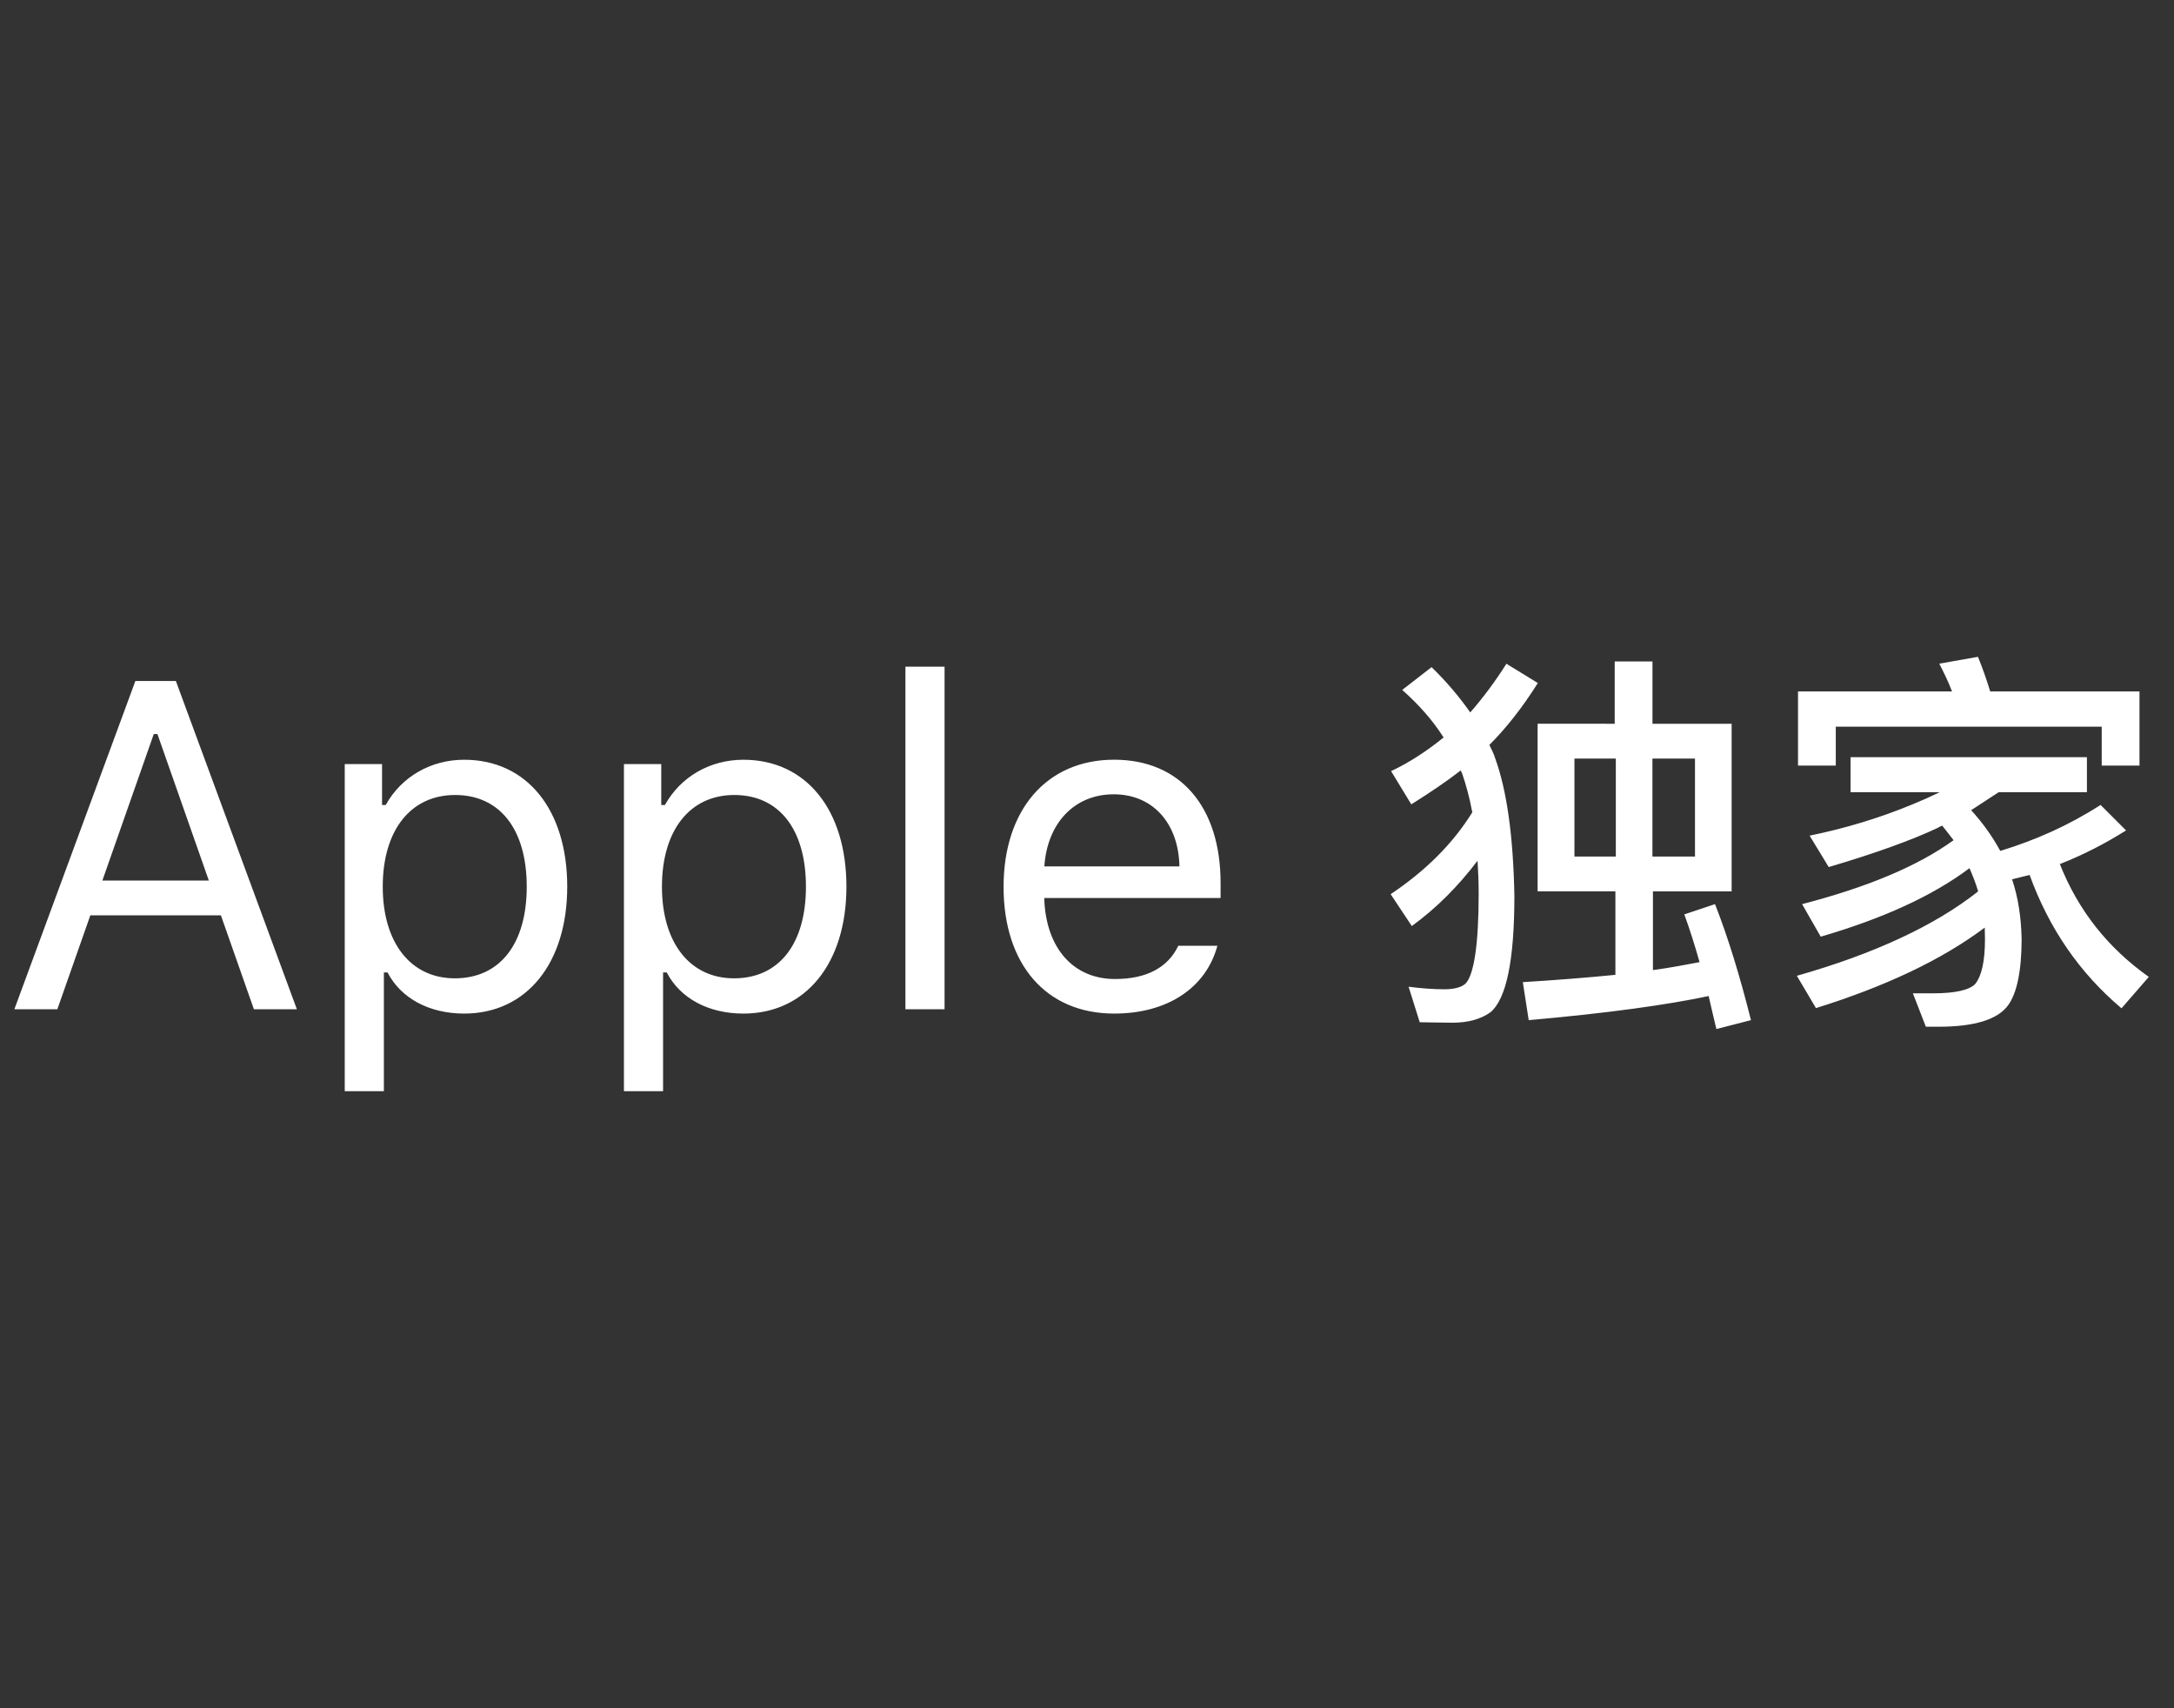 <svg enable-background="new 0 0 56 44" height="44" viewBox="0 0 56 44" width="56" xmlns="http://www.w3.org/2000/svg"><rect x="0" y="0" width="56" height="44" fill="#333333" stroke="none"/><path d="m0 0h56v44h-56z" fill="none"/><path d="m5.69 23.576h-3.363l-.85 2.42h-1.107l3.117-8.455h1.043l3.117 8.455h-1.107zm-3.053-.896h2.742l-1.324-3.773h-.094zm11.974.158c0 1.975-1.049 3.269-2.654 3.269-.902 0-1.629-.393-1.975-1.06h-.094v3.059h-1.008v-8.426h.961v1.055h.094c.404-.727 1.16-1.166 2.022-1.166 1.611-0 2.654 1.283 2.654 3.269zm-1.043 0c0-1.477-.691-2.361-1.846-2.361-1.143 0-1.863.908-1.863 2.361 0 1.447.721 2.361 1.857 2.361 1.16 0 1.852-.885 1.852-2.361zm8.235 0c0 1.975-1.049 3.269-2.654 3.269-.902 0-1.629-.393-1.975-1.06h-.094v3.059h-1.008v-8.426h.961v1.055h.094c.404-.727 1.16-1.166 2.022-1.166 1.611-0 2.654 1.283 2.654 3.269zm-1.043 0c0-1.477-.691-2.361-1.846-2.361-1.143 0-1.863.908-1.863 2.361 0 1.447.721 2.361 1.857 2.361 1.16 0 1.852-.885 1.852-2.361zm2.563-5.666h1.008v8.824h-1.008zm8.036 7.189c-.293 1.078-1.277 1.746-2.66 1.746-1.752 0-2.848-1.266-2.848-3.264 0-1.986 1.113-3.275 2.848-3.275 1.705 0 2.742 1.213 2.742 3.176v.387h-4.541v.047c.053 1.248.75 2.039 1.822 2.039.815 0 1.365-.299 1.629-.856zm-4.459-2.045h3.481c-.023-1.119-.691-1.857-1.693-1.857-1.008 0-1.711.738-1.787 1.857zm12.713-4.723c-.416.662-.838 1.184-1.248 1.594.059.123.117.234.152.352.299.826.463 2.004.492 3.533 0 1.658-.205 2.654-.615 3-.246.176-.568.27-.979.27-.352 0-.639-.012-.844-.012l-.287-.914c.328.041.633.065.926.065.281 0 .469-.065.557-.164.205-.246.322-1.014.322-2.297 0-.31-.012-.586-.029-.85-.498.656-1.055 1.219-1.693 1.682l-.545-.82c.891-.598 1.594-1.289 2.103-2.109-.07-.375-.158-.697-.258-.99-.018-.041-.029-.07-.041-.088-.369.287-.797.574-1.272.873l-.521-.856c.475-.223.926-.521 1.353-.867-.287-.451-.644-.85-1.066-1.225l.756-.586c.393.381.721.773.996 1.166.328-.375.639-.791.932-1.254zm1.98 1.049v-1.605h.973v1.605h2.039v4.318h-2.027v2.027c.434-.059.832-.135 1.201-.205-.123-.434-.252-.844-.393-1.23l.791-.264c.34.867.644 1.863.926 2.988l-.891.229c-.07-.299-.141-.586-.199-.85-1.043.223-2.584.44-4.635.621l-.152-.979c.867-.053 1.67-.117 2.385-.188v-2.15h-2.004v-4.318zm.029.896h-1.066v2.525h1.066zm2.039 0h-1.096v2.525h1.096zm8.168 3.111c.158.469.234.984.246 1.535 0 .82-.123 1.4-.346 1.705-.264.369-.861.557-1.799.557h-.322l-.334-.861h.527c.574 0 .932-.088 1.078-.24.164-.205.252-.58.252-1.16 0-.1-.006-.205-.006-.293-1.107.832-2.566 1.518-4.348 2.074l-.492-.832c1.998-.568 3.557-1.295 4.67-2.174-.059-.205-.141-.41-.223-.598-.961.721-2.244 1.301-3.832 1.764l-.48-.838c1.67-.434 2.971-.973 3.902-1.647-.1-.129-.193-.252-.293-.375-.041.023-.076.029-.105.053-.668.316-1.605.656-2.818 1.014l-.492-.809c.943-.193 1.822-.463 2.643-.803.246-.1.48-.205.709-.316h-2.297v-.902h6.088v.902h-2.273c-.252.164-.486.316-.709.463.299.328.545.674.75 1.049.902-.275 1.764-.656 2.584-1.184l.656.656c-.539.34-1.096.627-1.705.867.475 1.201 1.242 2.162 2.291 2.906l-.703.809c-1.084-.914-1.869-2.062-2.367-3.434-.152.041-.304.07-.451.111zm-.562-4.84h3.844v1.91h-.973v-1.002h-6.85v1.002h-.973v-1.91h3.967c-.1-.264-.217-.498-.328-.715l.996-.176c.111.27.217.568.316.891z" fill="#fff"/></svg>